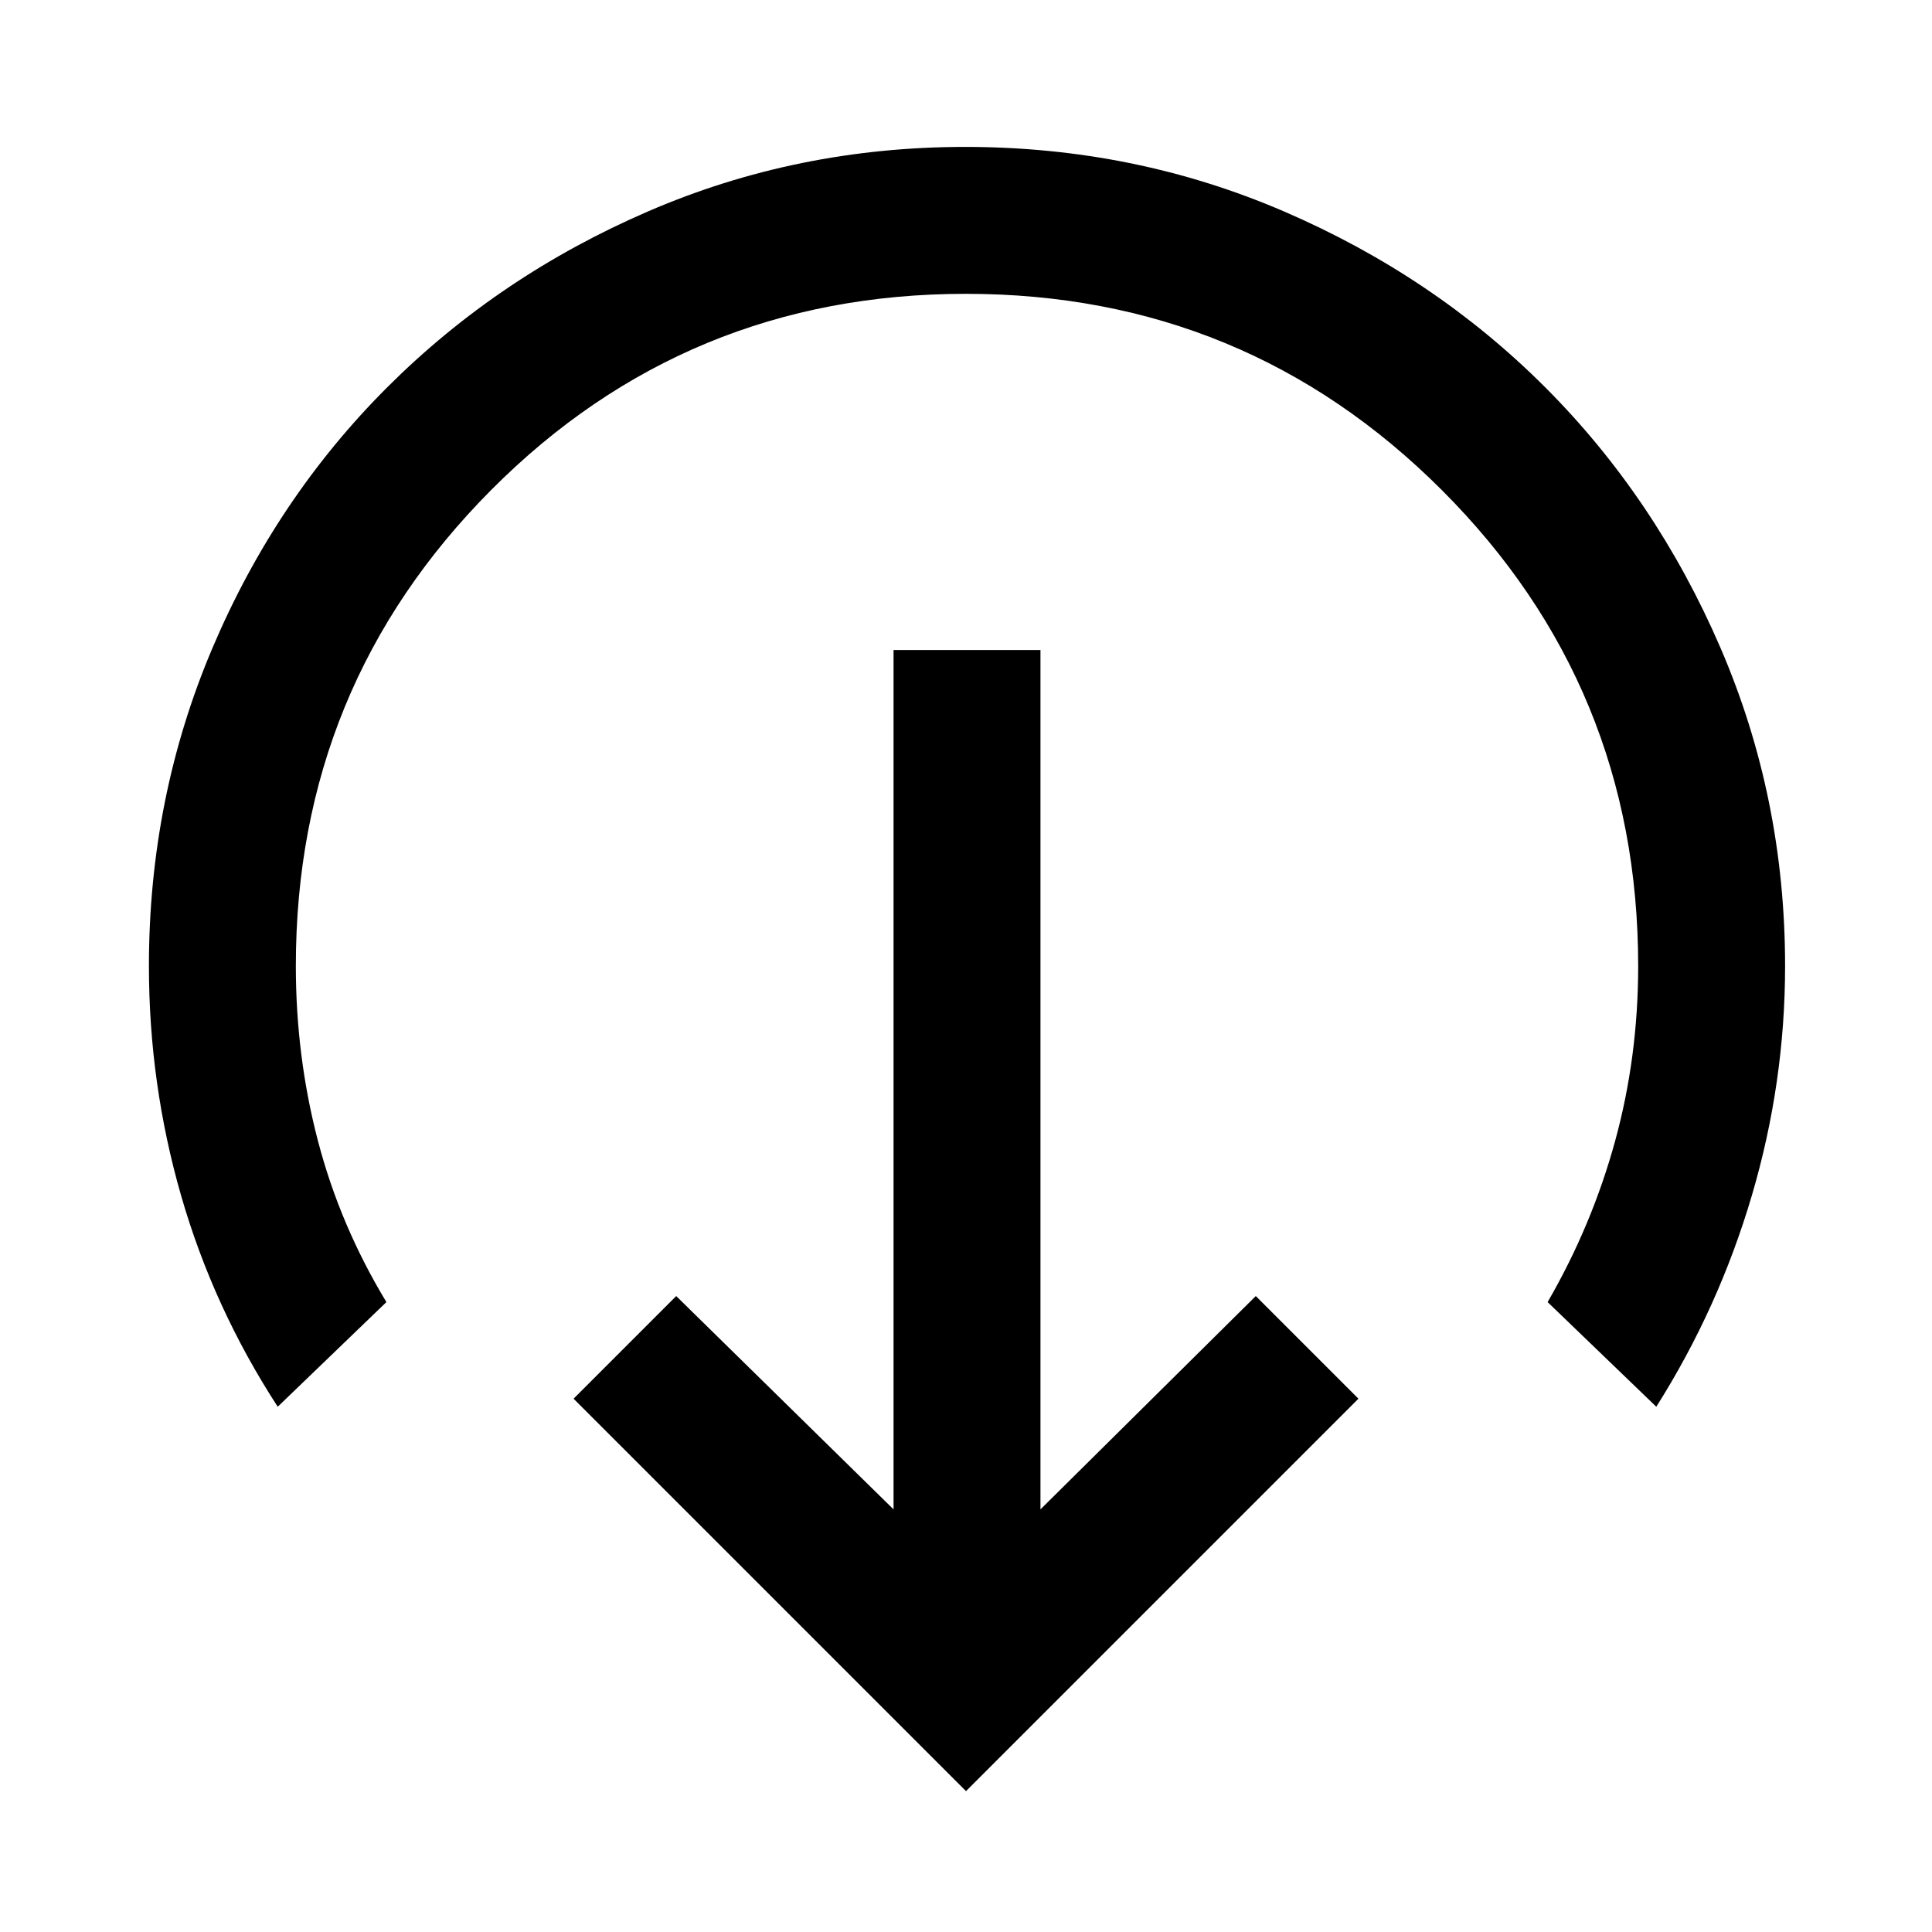 <svg xmlns="http://www.w3.org/2000/svg" height="48" viewBox="0 96 960 960" width="48"><path d="M480 986 285 791l51-51 108 106V419h73v427l107-106 51 51-195 195ZM138 795q-31.97-49.223-47.985-104.822Q74 634.578 74 576q0-83.698 31.593-158.07 31.593-74.373 86.967-129.628 55.374-55.255 129.503-87.278Q396.192 169 479.596 169q84.102 0 158.553 32.126 74.451 32.127 129.525 87.2 55.073 55.074 87.2 129.525Q887 492.302 887 576q0 57.965-16.5 113.982Q854 746 823 795l-54-52q22-38 33.5-79.876Q814 621.248 814 576q0-138.931-97.548-236.466Q618.903 242 479.952 242 341 242 244 339.534 147 437.069 147 576q0 44.904 11 86.952Q169 705 192 743l-54 52Z"/></svg>